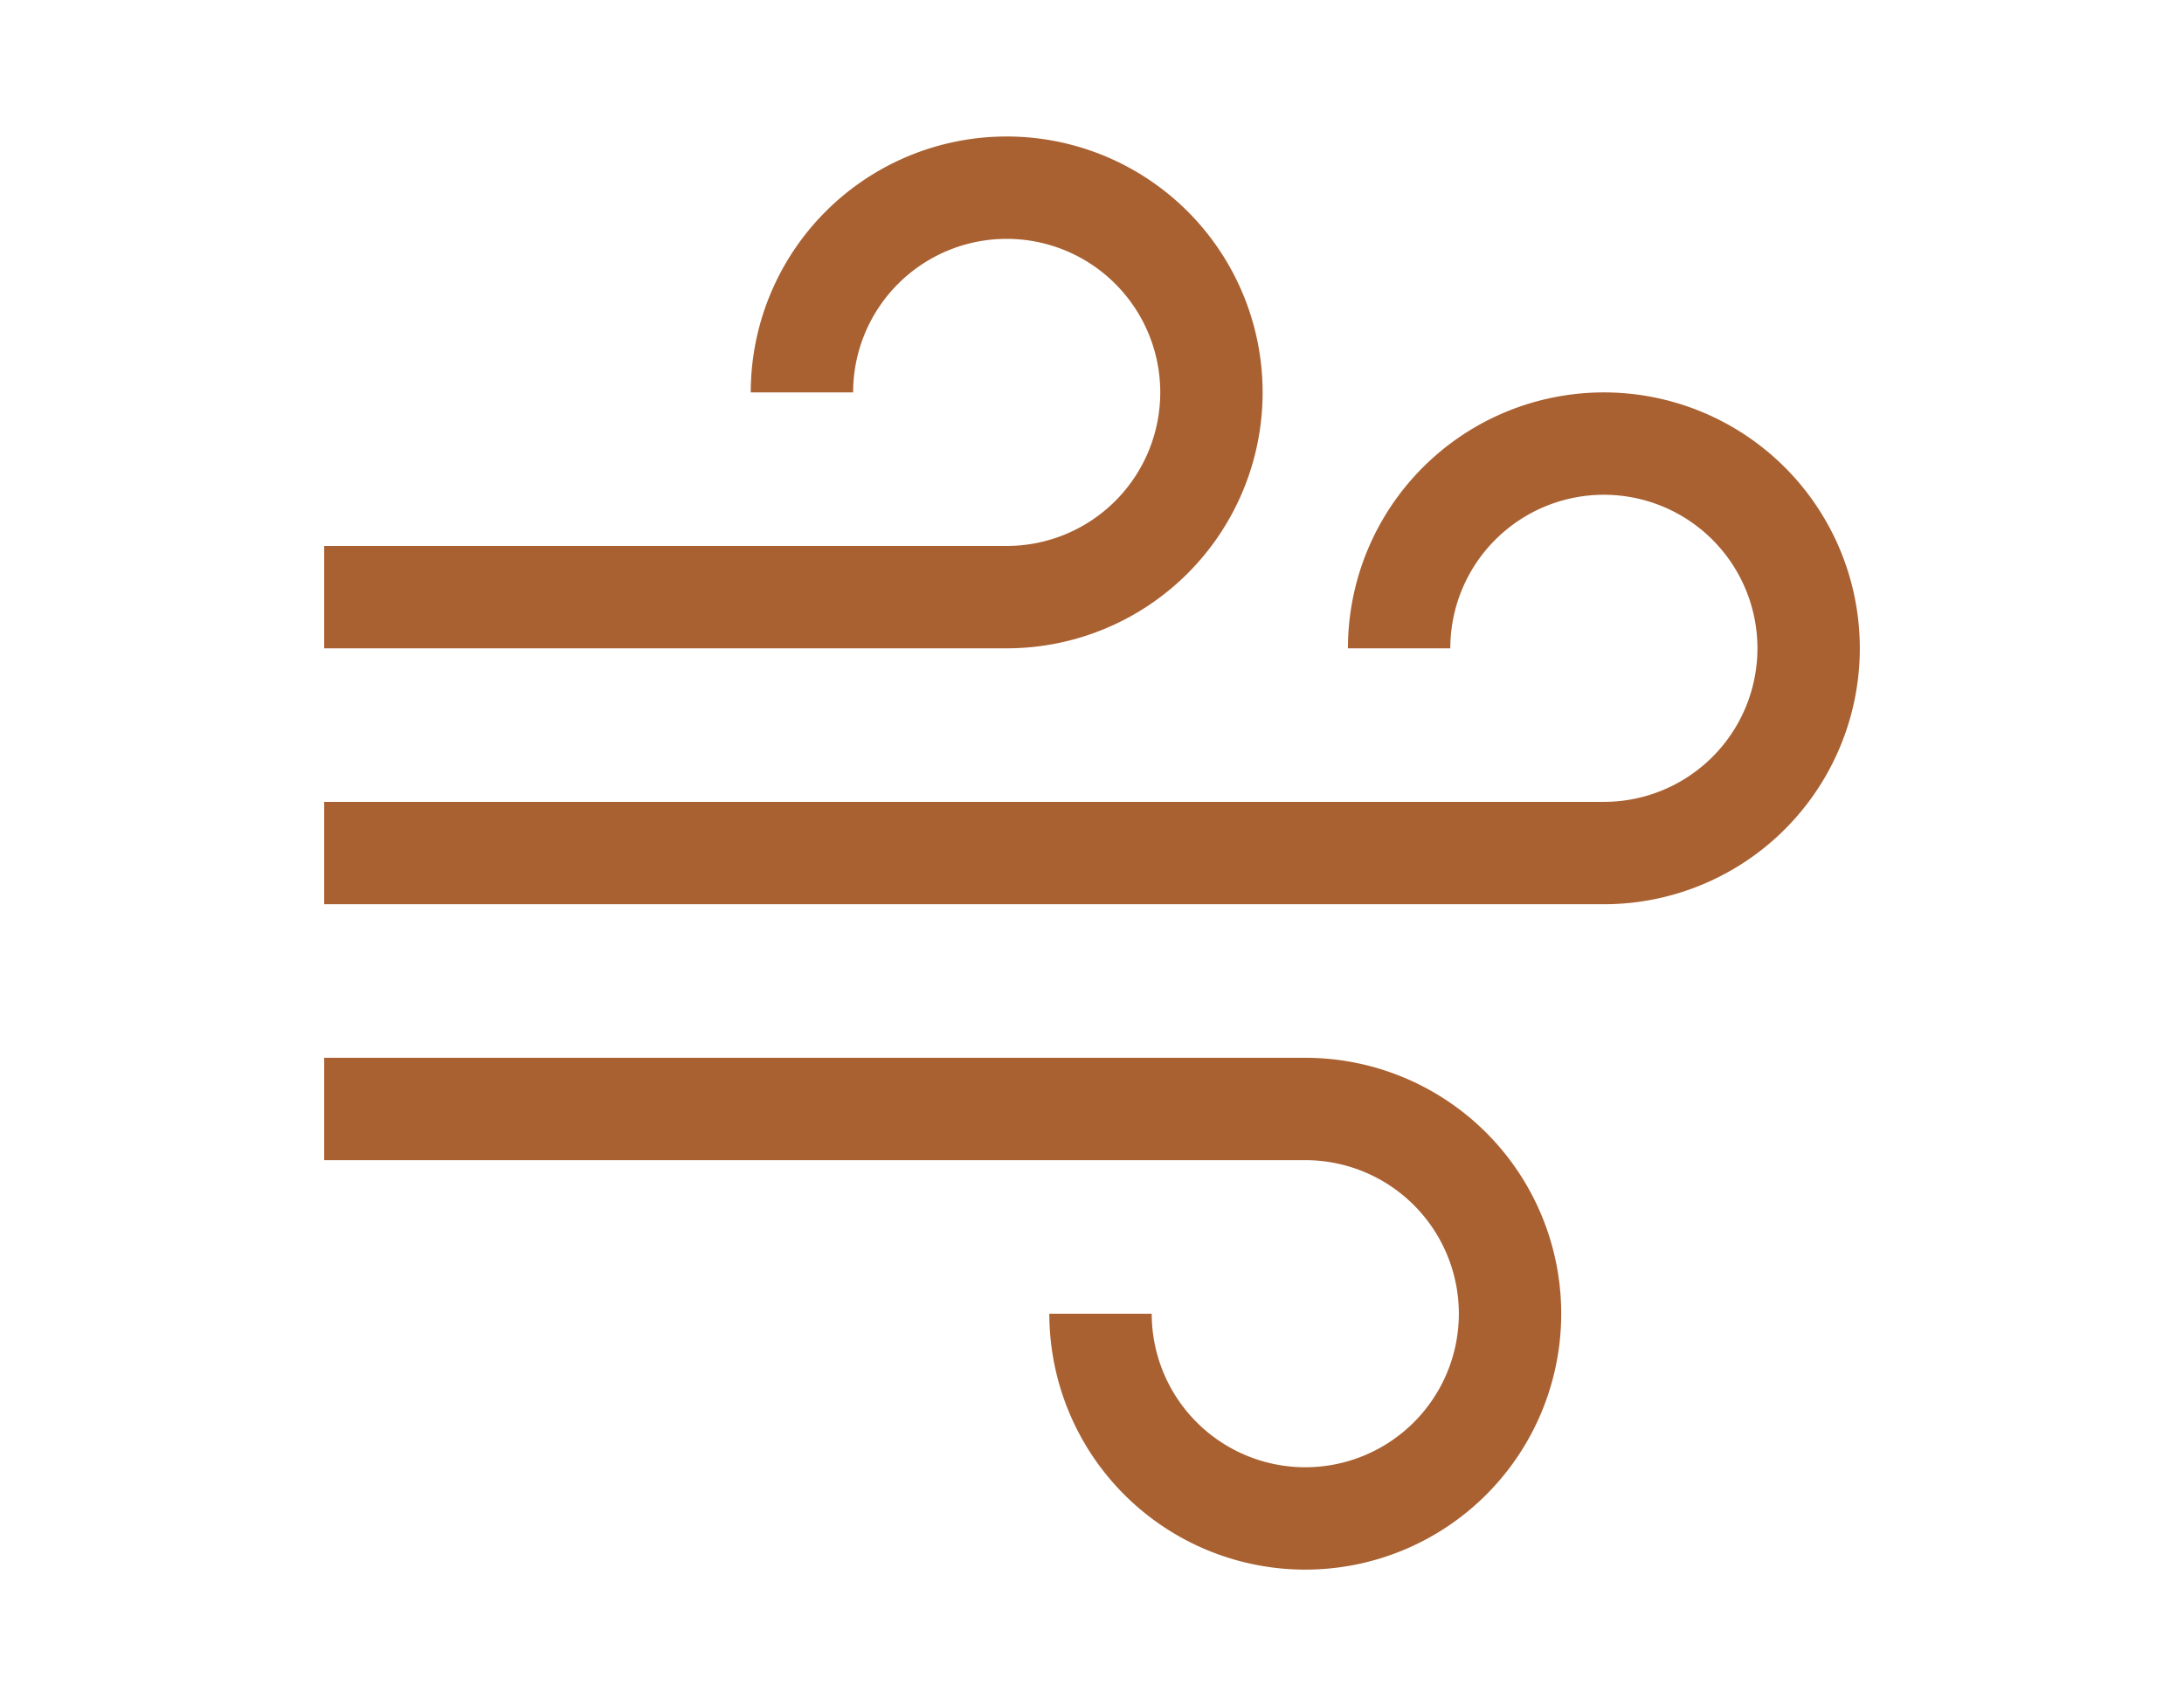 <?xml version="1.0" encoding="UTF-8" standalone="no"?>
<!DOCTYPE svg PUBLIC "-//W3C//DTD SVG 1.1//EN" "http://www.w3.org/Graphics/SVG/1.1/DTD/svg11.dtd">
<svg xmlns="http://www.w3.org/2000/svg" version="1.1" width="128" height="100" viewBox="-64 -50 128 100"><g stroke-width="3"><path stroke-width="6" stroke="#a96132" fill="none" d="M-45,-15 h40 a12,12 0 1 0 -12,-12 M-45,0 h75 a12,12 0 1 0 -12,-12 M-45,15 h57.5 a12,12 0 1 1 -12,12" /></g></svg>
